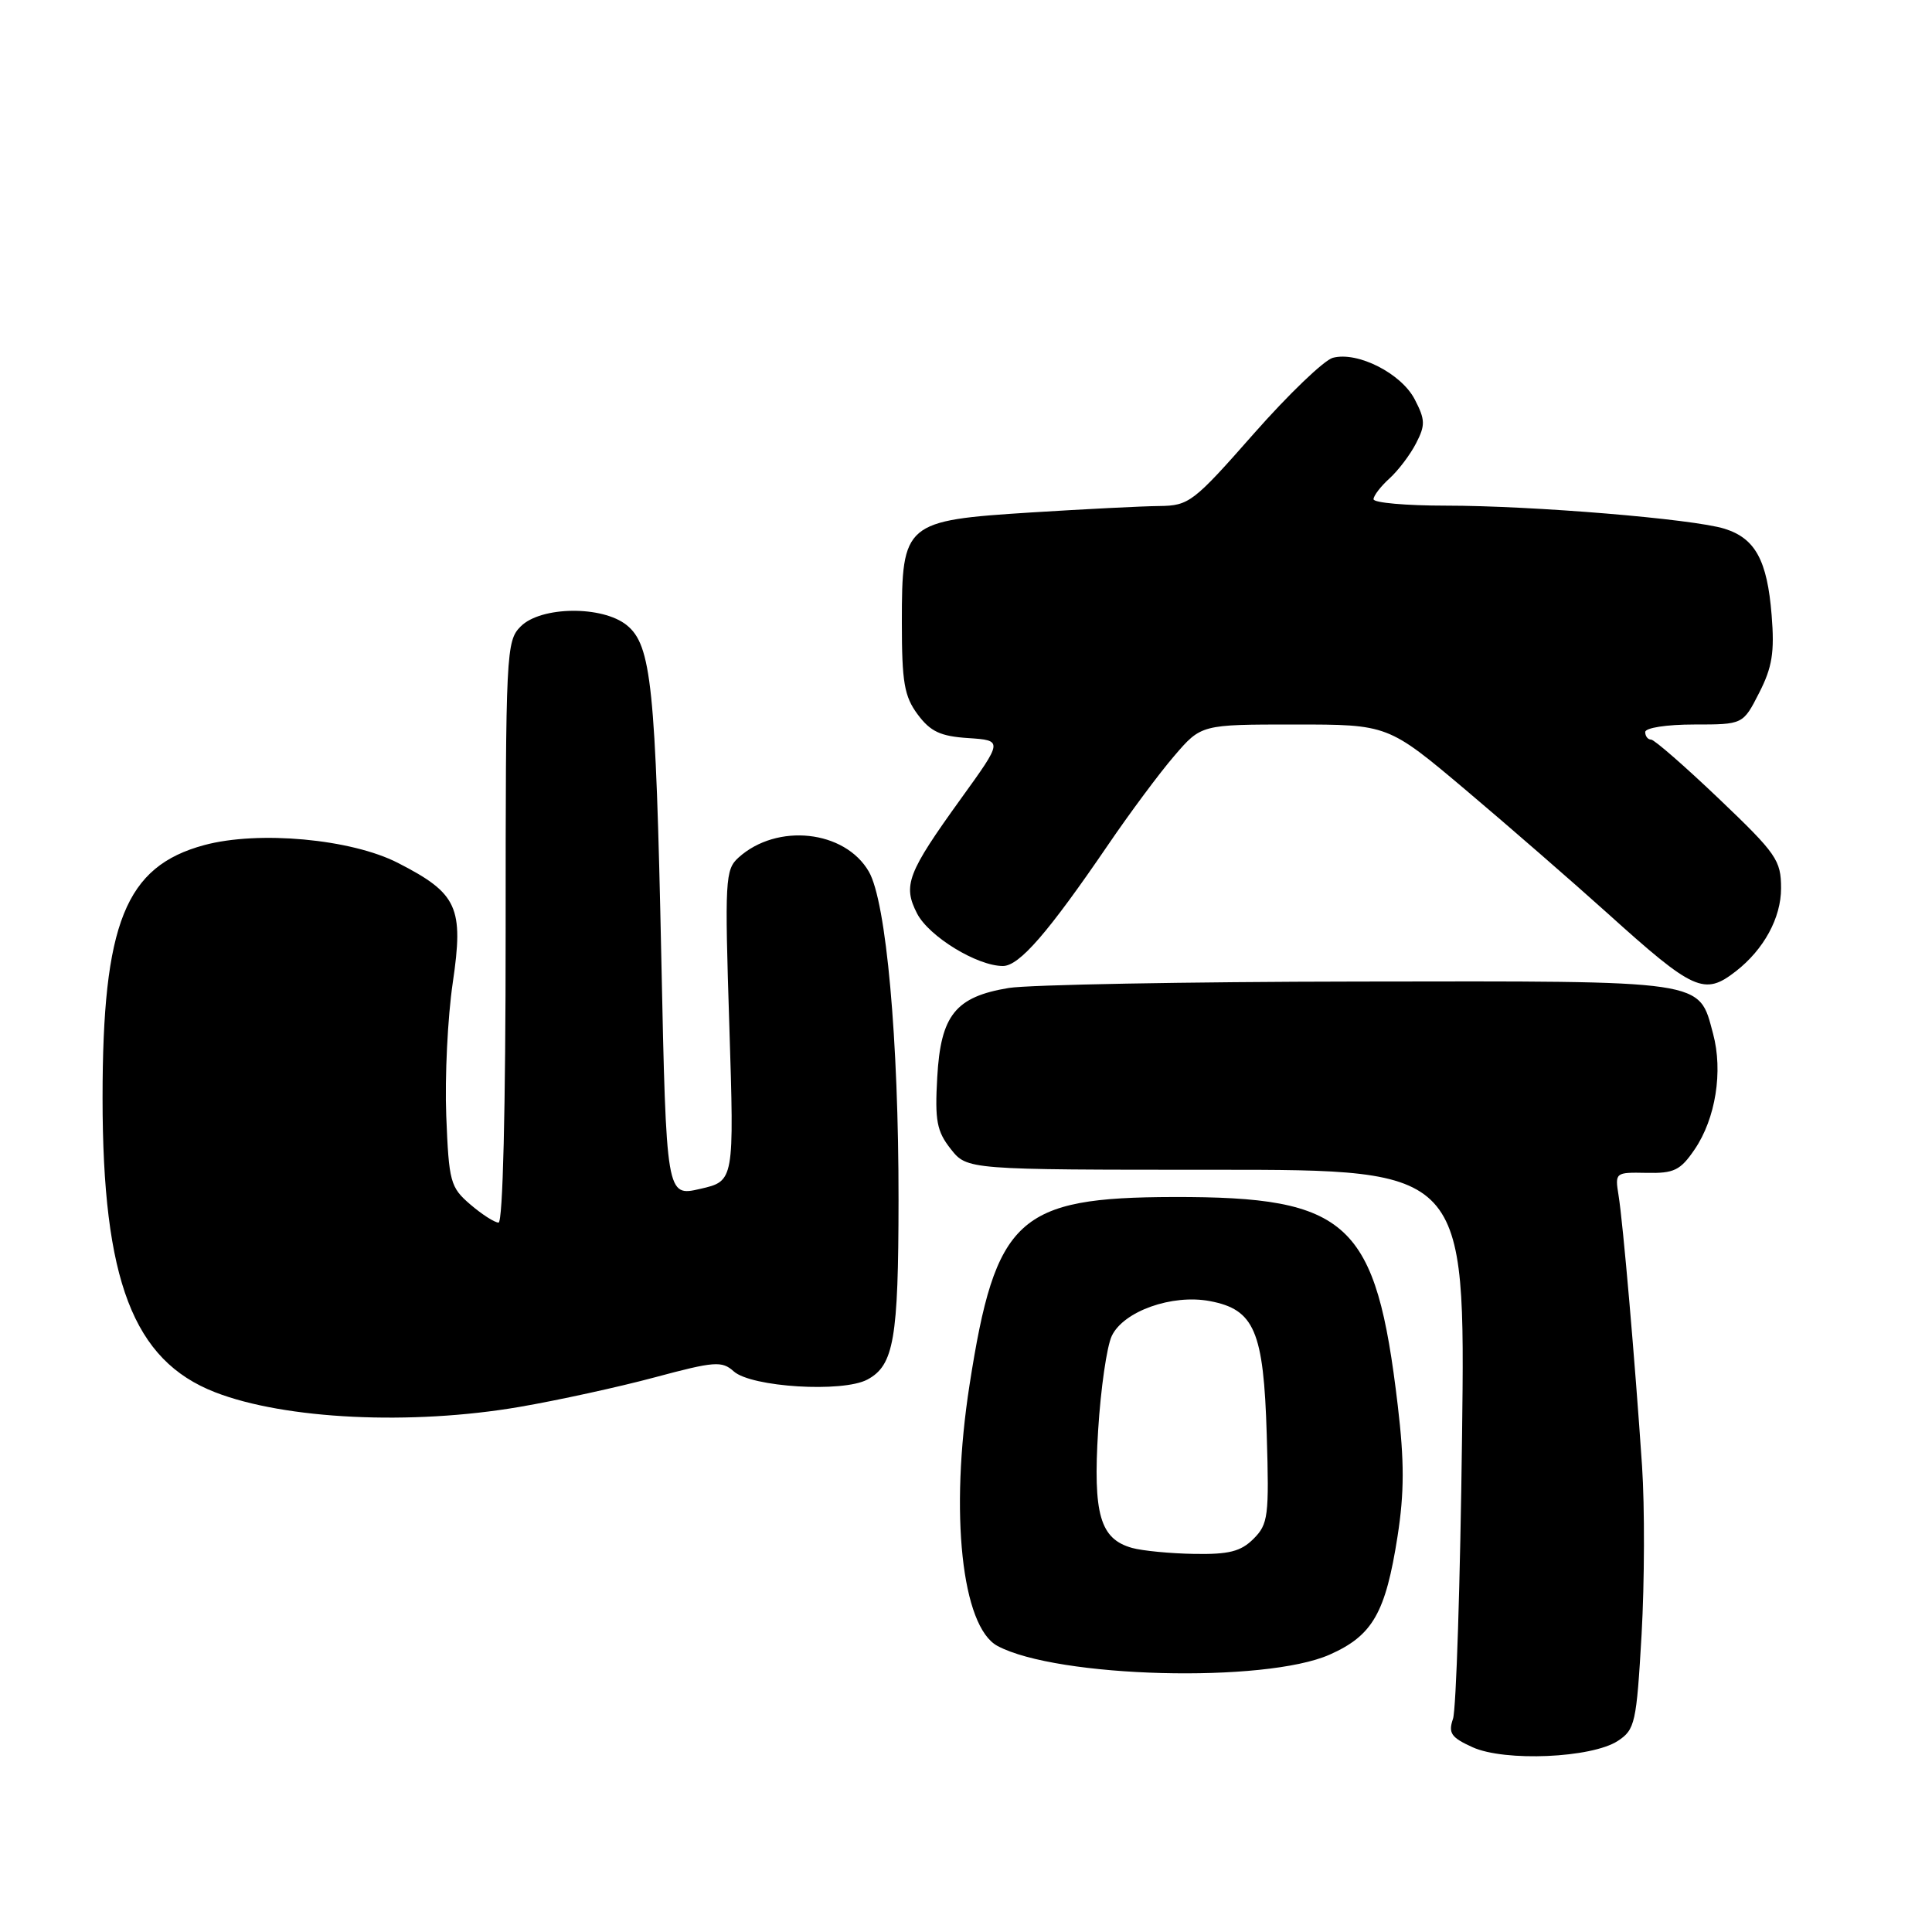 <?xml version="1.0" encoding="UTF-8" standalone="no"?>
<!DOCTYPE svg PUBLIC "-//W3C//DTD SVG 1.1//EN" "http://www.w3.org/Graphics/SVG/1.1/DTD/svg11.dtd" >
<svg xmlns="http://www.w3.org/2000/svg" xmlns:xlink="http://www.w3.org/1999/xlink" version="1.1" viewBox="0 0 256 256">
 <g >
 <path fill="currentColor"
d=" M 214.37 230.68 C 216.65 229.18 216.84 228.34 217.52 216.55 C 217.91 209.66 217.94 199.63 217.58 194.26 C 216.65 180.41 215.06 162.04 214.47 158.41 C 213.98 155.36 214.02 155.33 218.17 155.41 C 221.82 155.49 222.66 155.08 224.55 152.30 C 227.33 148.22 228.33 141.95 226.99 136.97 C 225.06 129.79 226.44 129.99 180.03 130.06 C 157.19 130.09 136.33 130.48 133.67 130.91 C 126.60 132.08 124.65 134.51 124.19 142.74 C 123.86 148.51 124.13 149.90 125.98 152.25 C 128.15 155.00 128.15 155.00 161.16 155.00 C 194.17 155.00 194.17 155.00 193.73 190.25 C 193.49 209.64 192.95 226.51 192.53 227.75 C 191.88 229.65 192.28 230.23 195.13 231.52 C 199.40 233.45 210.90 232.95 214.37 230.68 Z  M 176.18 219.25 C 181.89 216.72 183.60 213.72 185.19 203.52 C 186.08 197.78 186.09 193.63 185.21 186.23 C 182.33 161.89 178.75 158.56 155.50 158.61 C 134.88 158.66 131.91 161.39 128.47 183.50 C 125.82 200.50 127.43 215.56 132.18 218.10 C 140.09 222.33 167.60 223.05 176.18 219.25 Z  M 68.85 186.42 C 73.91 185.55 81.98 183.79 86.78 182.50 C 94.68 180.38 95.66 180.31 97.22 181.71 C 99.55 183.81 111.66 184.55 114.93 182.80 C 118.44 180.92 119.05 177.44 119.06 159.00 C 119.08 137.77 117.43 119.48 115.13 115.50 C 111.95 109.99 102.95 109.02 97.85 113.64 C 96.09 115.23 96.02 116.59 96.64 135.92 C 97.29 156.50 97.29 156.50 92.79 157.53 C 88.29 158.57 88.29 158.57 87.63 127.03 C 86.88 90.91 86.31 85.48 83.05 82.84 C 79.82 80.23 71.68 80.32 69.00 83.00 C 67.07 84.93 67.00 86.33 67.00 123.50 C 67.00 146.98 66.63 162.00 66.06 162.00 C 65.54 162.00 63.85 160.91 62.31 159.59 C 59.67 157.32 59.48 156.62 59.13 147.84 C 58.93 142.70 59.32 134.78 59.99 130.24 C 61.47 120.21 60.64 118.39 52.73 114.34 C 46.53 111.16 34.26 110.04 27.06 111.98 C 16.61 114.80 13.59 122.32 13.59 145.50 C 13.59 169.65 17.65 180.26 28.50 184.48 C 37.76 188.08 54.48 188.89 68.85 186.42 Z  M 230.02 128.69 C 233.72 125.81 236.00 121.62 236.00 117.71 C 236.00 113.98 235.41 113.13 227.78 105.85 C 223.25 101.53 219.20 98.00 218.78 98.00 C 218.35 98.00 218.00 97.55 218.00 97.00 C 218.00 96.44 220.83 96.00 224.48 96.00 C 230.96 96.00 230.96 96.00 233.10 91.80 C 234.83 88.42 235.15 86.42 234.75 81.50 C 234.17 74.24 232.58 71.33 228.51 70.06 C 224.34 68.76 203.11 67.00 191.58 67.00 C 186.31 67.00 182.00 66.62 182.00 66.15 C 182.00 65.69 182.95 64.45 184.10 63.41 C 185.26 62.36 186.85 60.27 187.63 58.75 C 188.88 56.34 188.86 55.62 187.46 52.92 C 185.68 49.48 179.90 46.54 176.61 47.41 C 175.45 47.72 170.73 52.25 166.12 57.48 C 158.12 66.57 157.55 67.00 153.62 67.05 C 151.35 67.07 143.73 67.46 136.67 67.90 C 119.84 68.97 119.50 69.26 119.50 82.45 C 119.50 90.43 119.82 92.27 121.60 94.67 C 123.29 96.94 124.61 97.56 128.30 97.80 C 132.90 98.11 132.90 98.11 127.35 105.80 C 120.23 115.68 119.60 117.32 121.52 121.05 C 123.10 124.10 129.48 128.00 132.89 128.00 C 135.06 128.00 138.87 123.61 146.84 111.93 C 149.68 107.76 153.61 102.47 155.58 100.18 C 159.16 96.00 159.16 96.00 171.54 96.00 C 183.92 96.00 183.92 96.00 194.21 104.67 C 199.87 109.45 208.32 116.80 213.00 121.01 C 224.44 131.33 225.83 131.96 230.02 128.69 Z  M 150.01 205.11 C 145.76 203.92 144.82 200.66 145.51 189.51 C 145.85 184.01 146.66 178.38 147.32 177.01 C 148.88 173.74 155.31 171.46 160.30 172.40 C 166.22 173.51 167.44 176.36 167.85 190.10 C 168.18 200.91 168.04 201.96 166.10 203.90 C 164.42 205.58 162.84 205.98 158.25 205.90 C 155.09 205.85 151.38 205.49 150.01 205.11 Z "/>
</g>
</svg>
